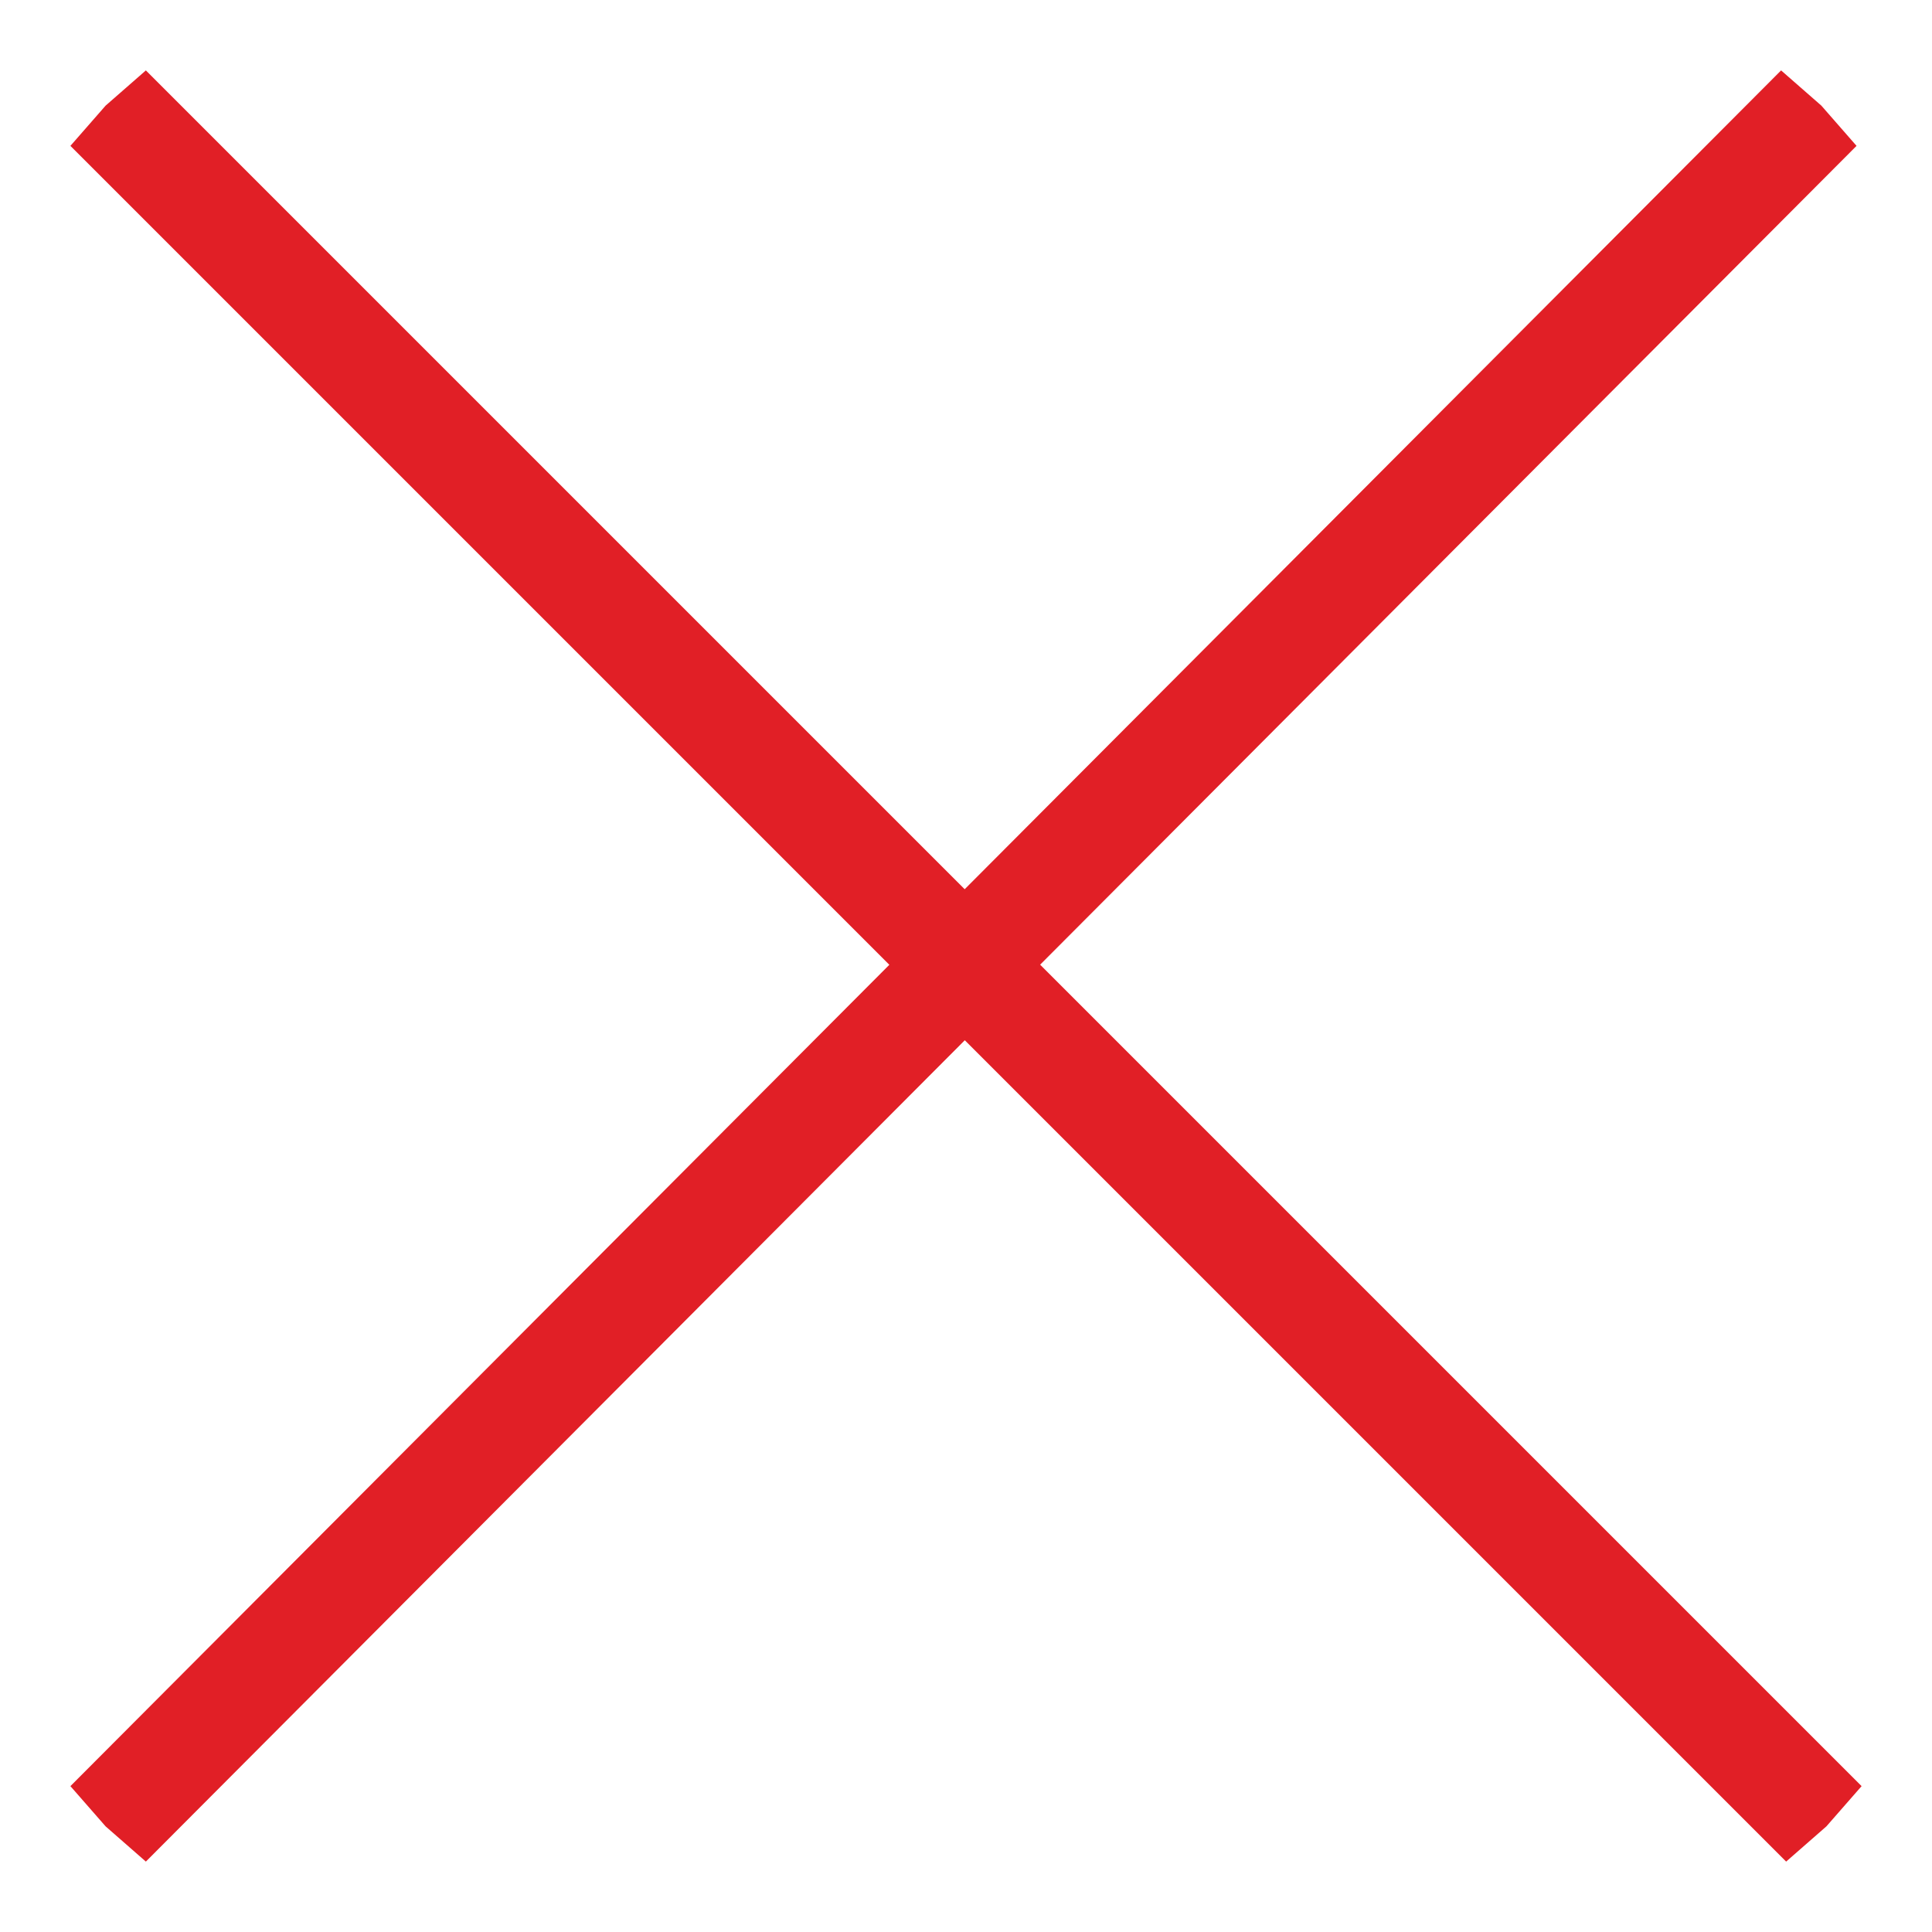 <svg width="18" height="18" viewBox="0 0 18 18" fill="none" xmlns="http://www.w3.org/2000/svg">
<path d="M0.984 17.016L1.359 17.344L17.297 1.359L16.969 0.984L16.594 0.656L0.656 16.641L0.984 17.016ZM17.016 17.016L17.344 16.641L1.359 0.656L0.984 0.984L0.656 1.359L16.641 17.344L17.016 17.016Z" fill="#E11F26"/>
</svg>
